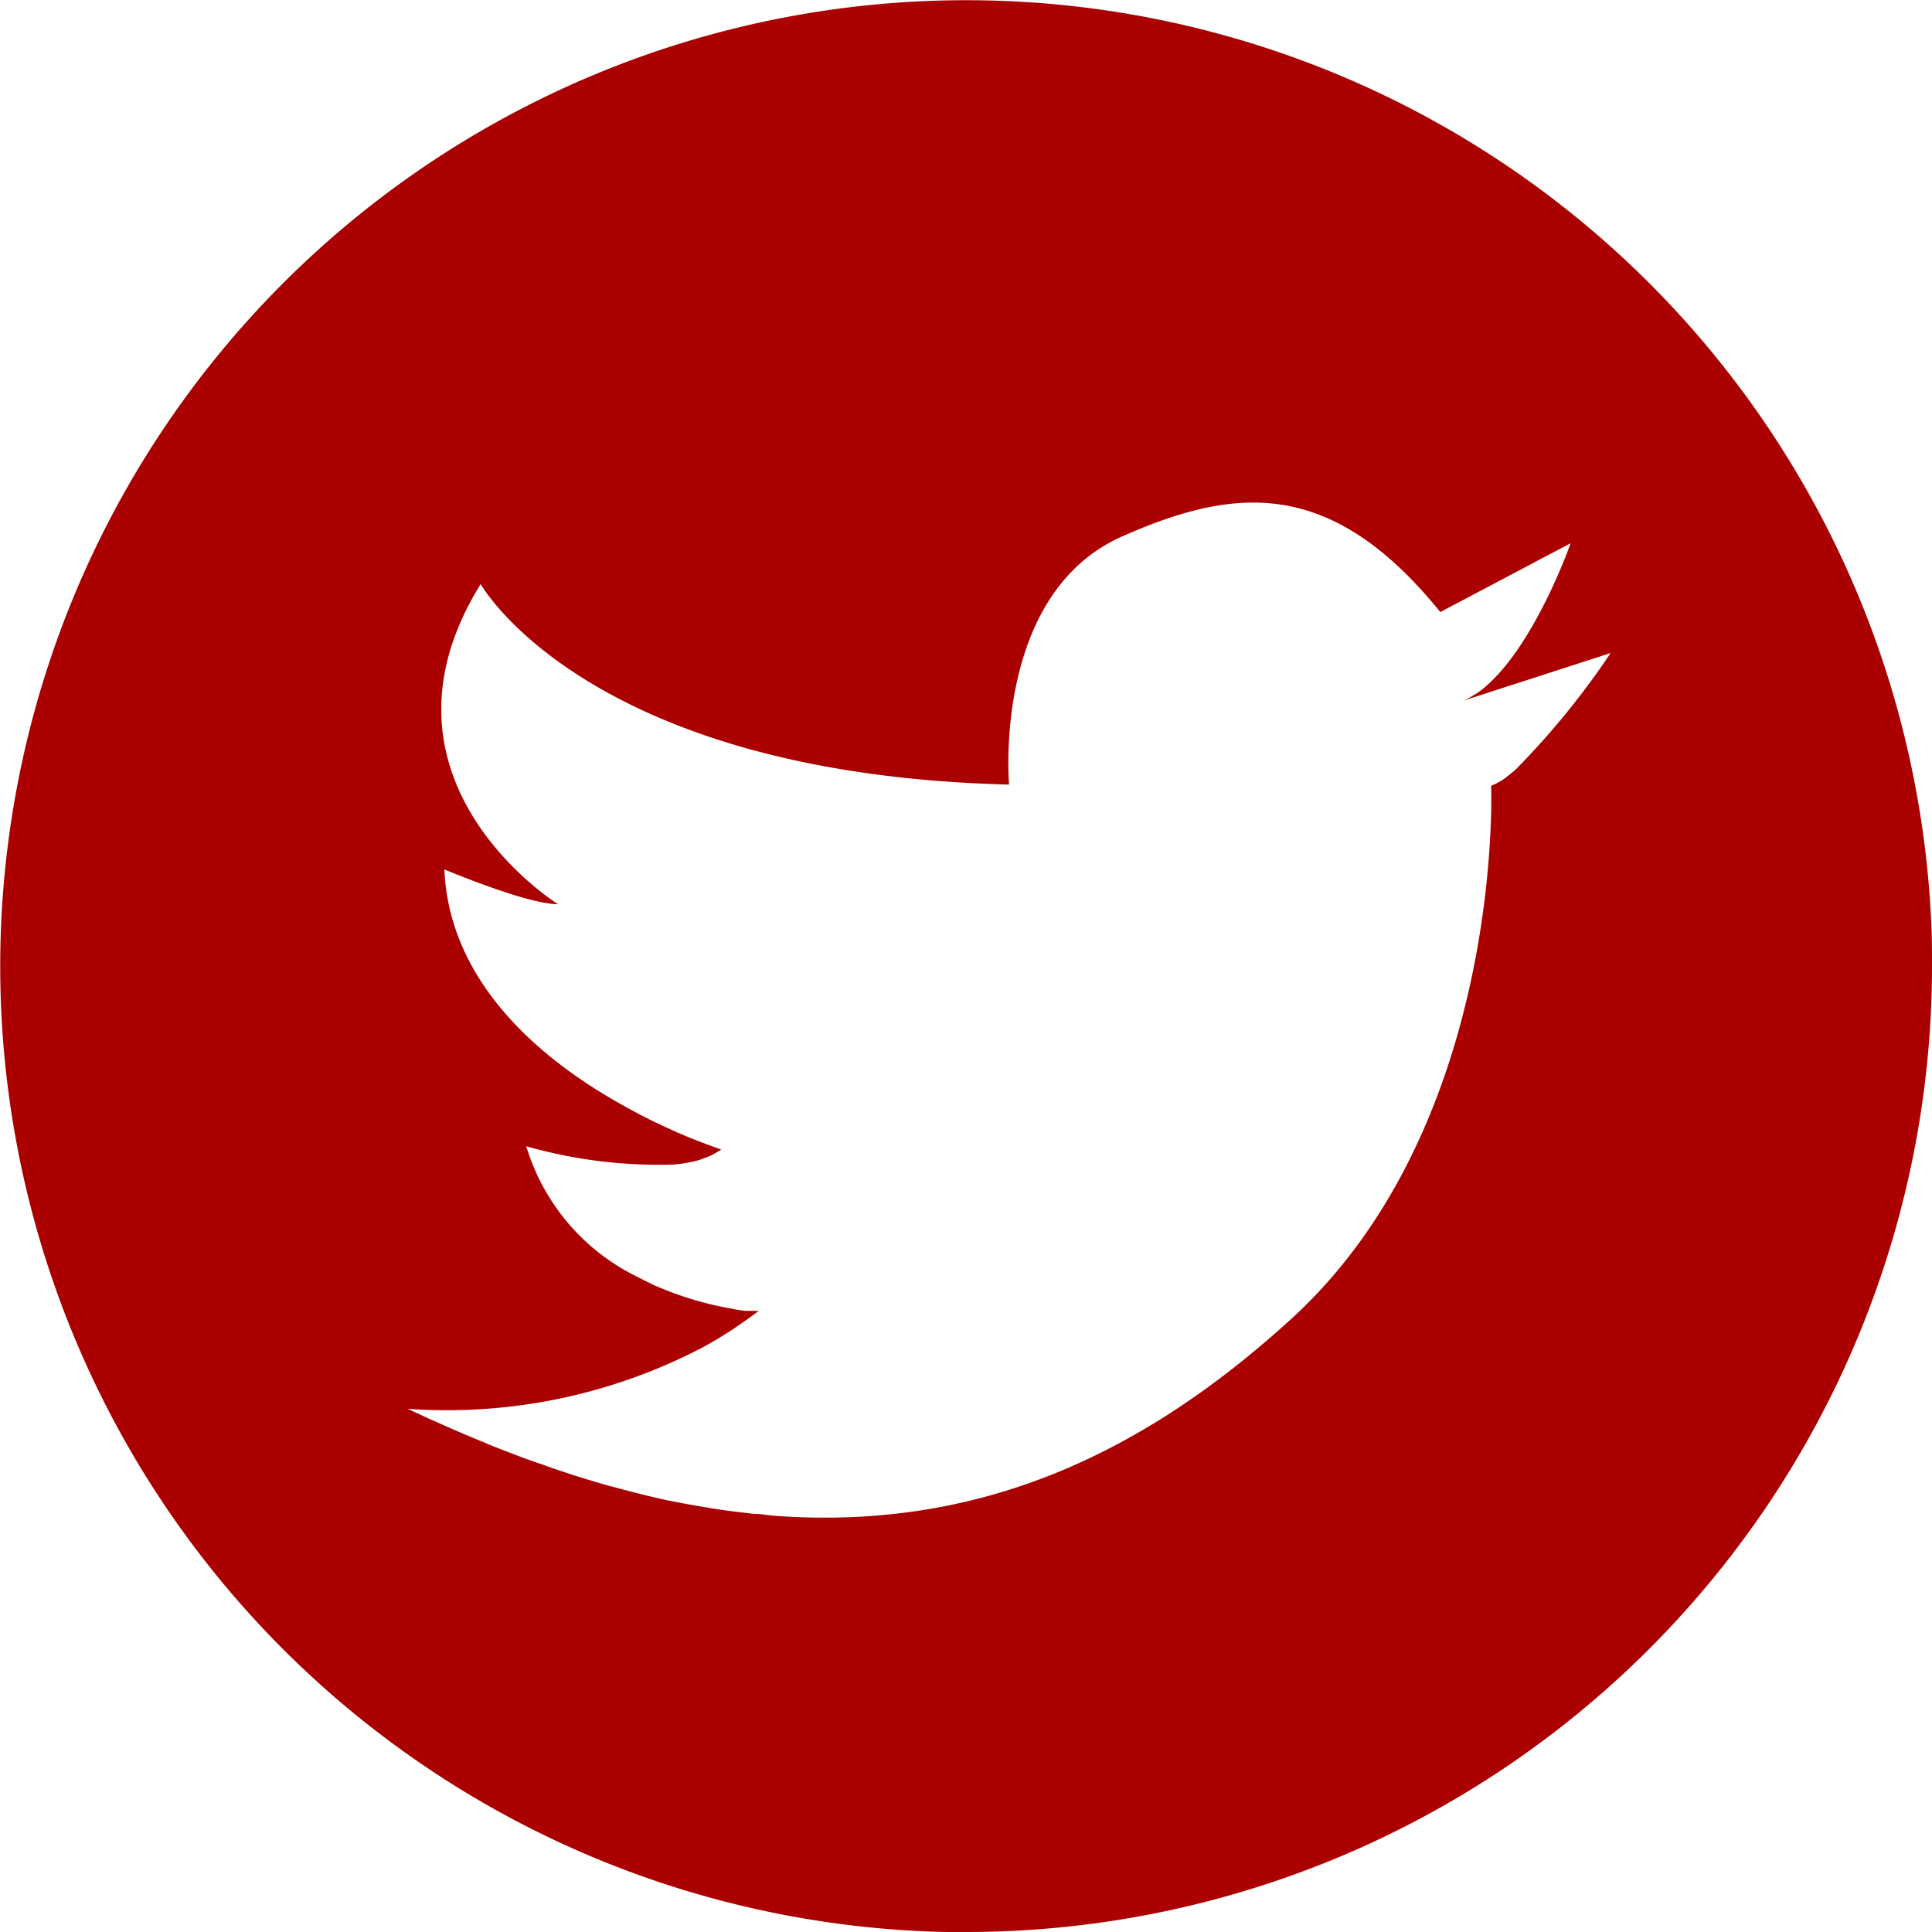<svg id="Layer_1" data-name="Layer 1" xmlns="http://www.w3.org/2000/svg" viewBox="0 0 100 100"><defs><style>.cls-1{fill:#630;}.cls-2{fill:#a00;}</style></defs><title>twitter</title><path class="cls-1" d="M79.34,32.79h0Z"/><path class="cls-2" d="M100,50a50,50,0,0,1-50,50c-.35,0-.7,0-1.05,0a50,50,0,1,1,51-52.47C100,48.33,100,49.16,100,50ZM83.37,33.8l-7.61,2.46a2.88,2.88,0,0,0,.53-.29,1.78,1.78,0,0,0,.3-.19,5.37,5.37,0,0,0,.54-.46c2.35-2.2,4.07-6.9,4.16-7.2l-6.74,3.56c-5.67-7-10.64-6.5-16.5-3.9-6.7,3-5.82,12.83-5.82,12.83-21.88-.55-27.35-10.38-27.35-10.38-6.3,10.16,4,16.57,4,16.57C27.29,46.81,23,45,23,45c.24,5.64,4.64,9.5,8.51,11.79a0,0,0,0,1,0,0c.57.34,1.14.65,1.67.93l.53.27.51.24c.82.39,1.54.69,2.08.89l.31.12.72.26-.26.16-.2.11a2,2,0,0,1-.27.12l-.4.15h0a7.06,7.06,0,0,1-1.39.24,25.12,25.12,0,0,1-7.57-.95A11.07,11.07,0,0,0,32.81,66l.61.31.54.26.64.26a17.89,17.89,0,0,0,2.18.68c.49.12.93.19,1.3.27h0l.5.07.38,0h.31c-.23.18-.48.36-.71.52s-.49.34-.73.5c-.49.32-1,.62-1.48.88A28.54,28.54,0,0,1,21.1,72.92l1.1.51c1,.44,1.91.85,2.84,1.22.38.17.77.32,1.14.46.54.21,1.09.42,1.62.6s.78.28,1.15.4c.81.28,1.62.52,2.41.75l.83.22c.82.22,1.63.42,2.42.59l1,.19,1.22.21c.4.06.81.13,1.21.17l1,.12c.42,0,.82.09,1.23.11,10.4.71,18.81-3.14,26.54-10.18C77.89,58.2,77.18,40.67,77.18,40.67A3.06,3.06,0,0,0,78,40.2c.15-.12.31-.24.47-.39a41.05,41.05,0,0,0,4.89-6h0Z"/></svg>